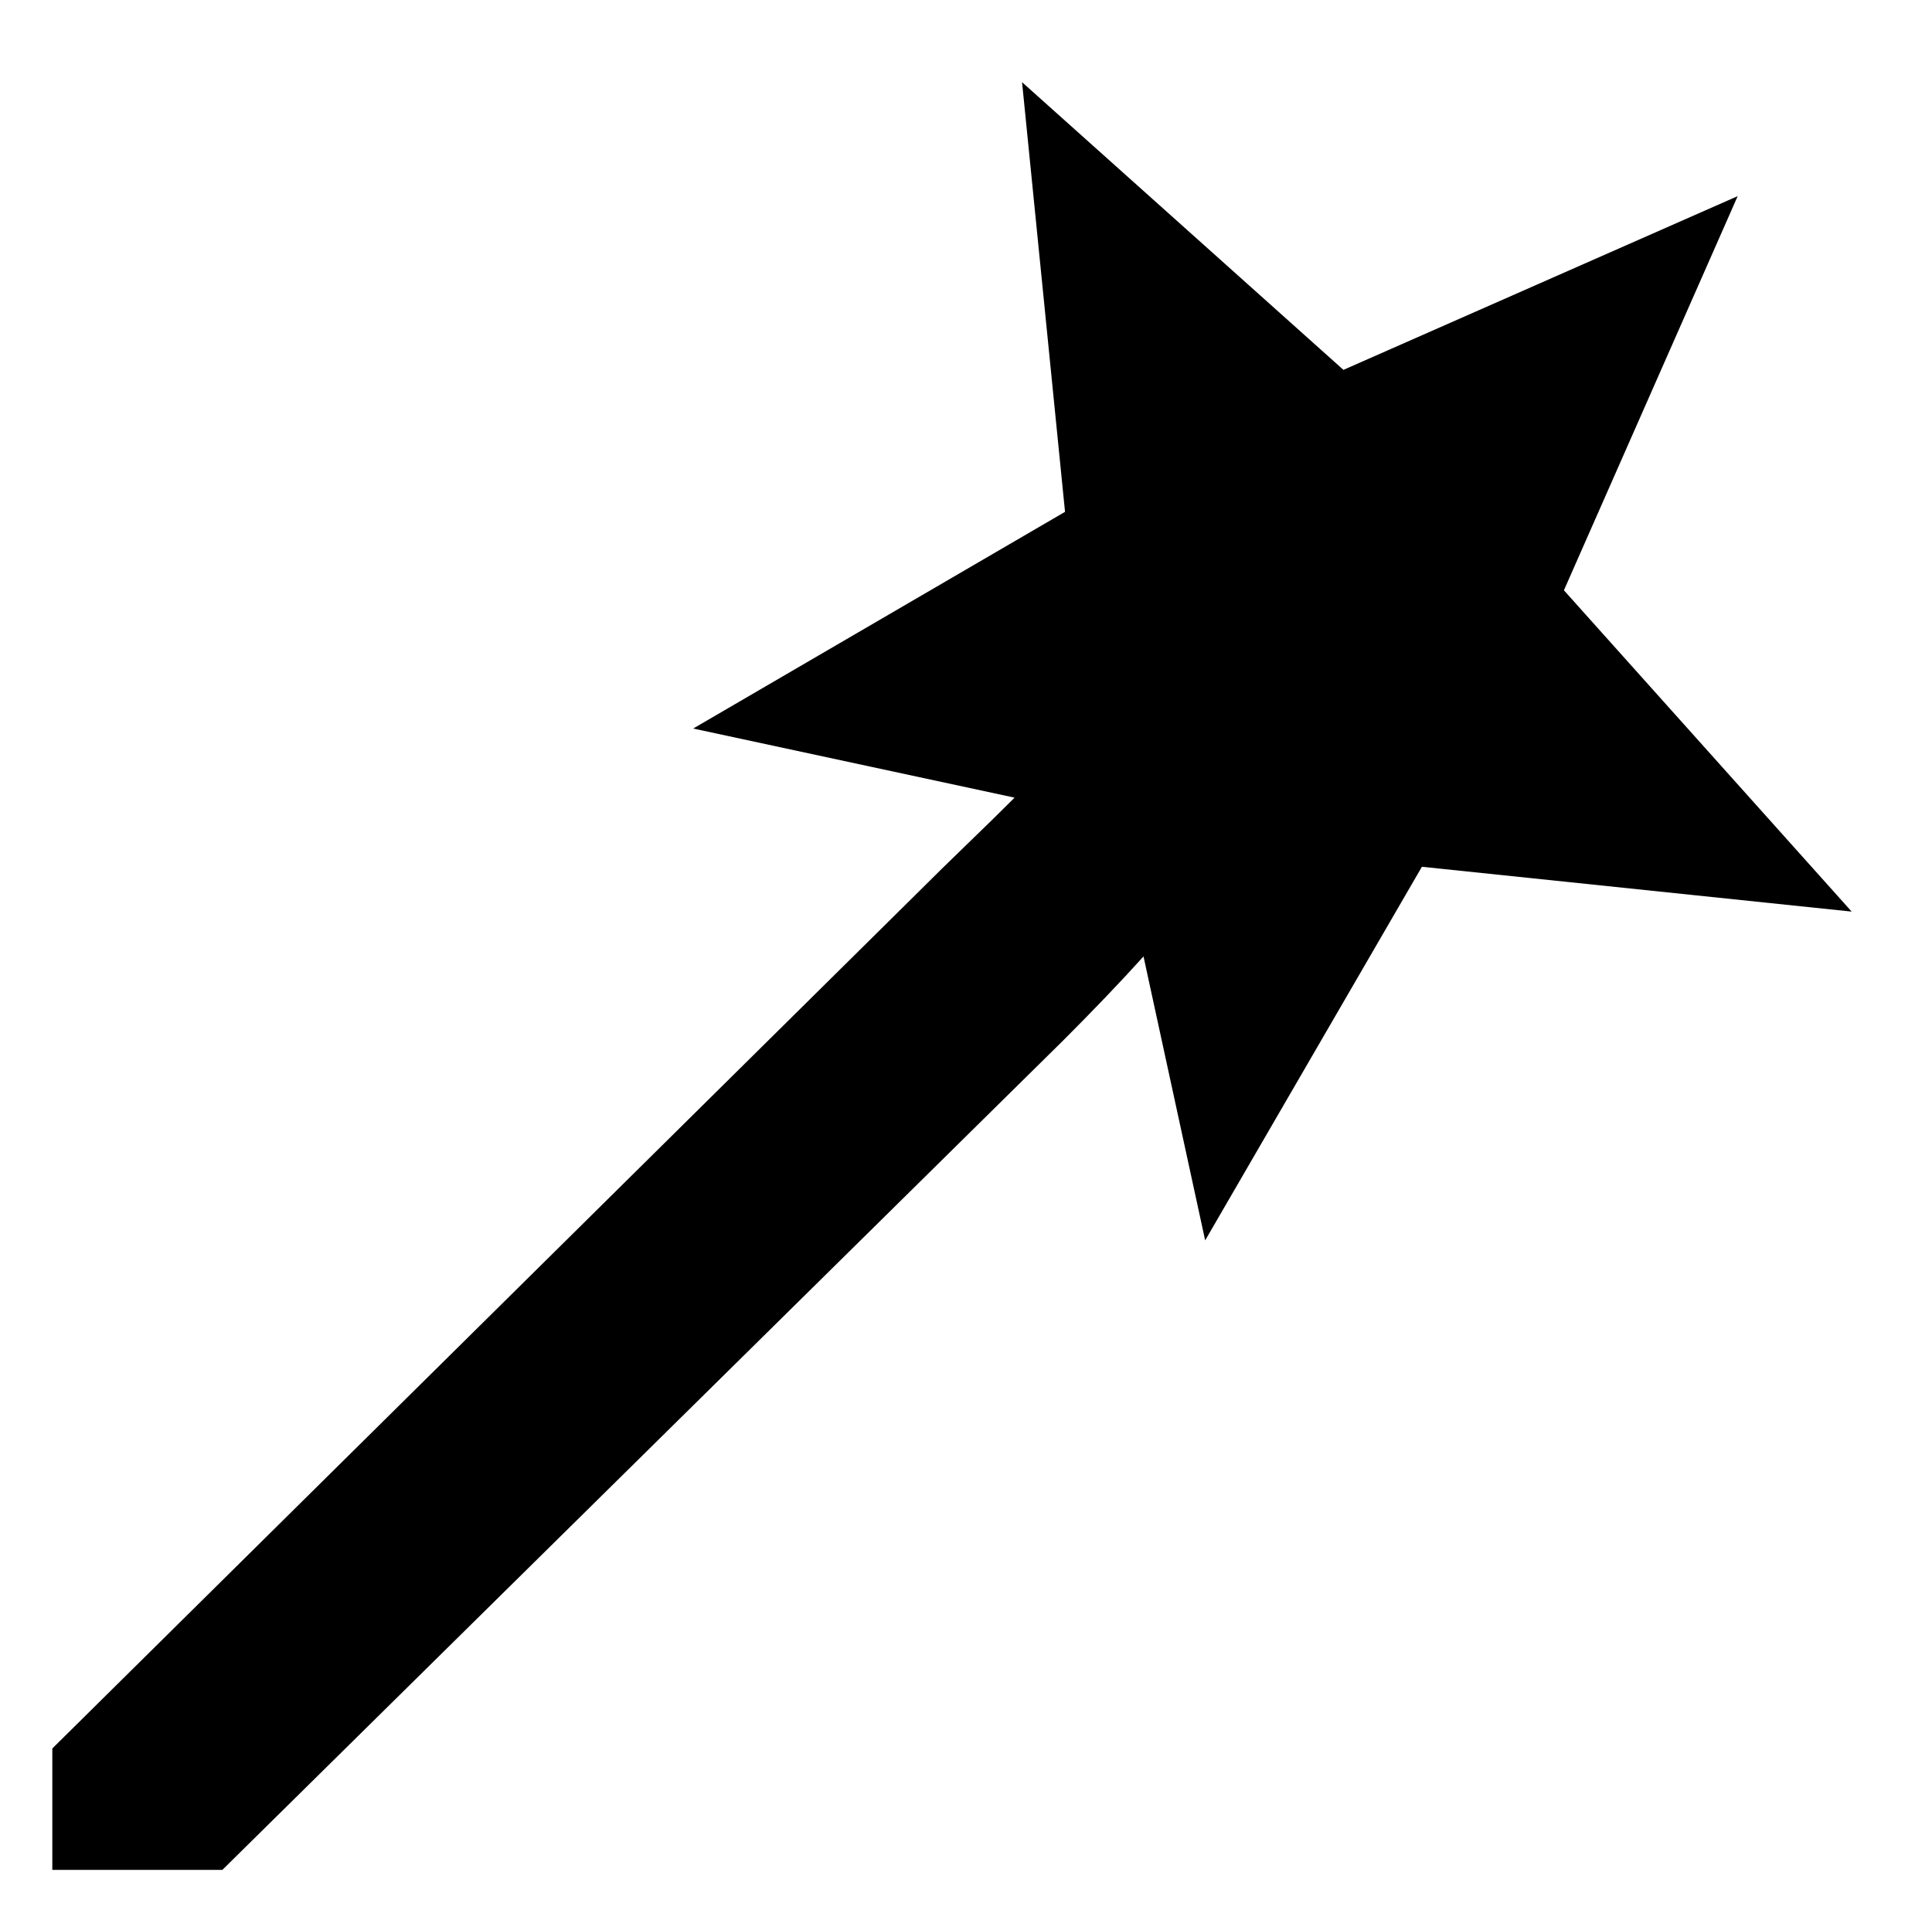 <svg xmlns="http://www.w3.org/2000/svg" viewBox="-10 0 1034 1024"><path d="m827 316 93-211-211 93L537 44l23 230-199 116 172 37q-12 12-25.5 25T480 479v0L18 936v65h91l450-444q12-12 23-23.5t20-21.5l33 152 116-200 230 24z"/></svg>